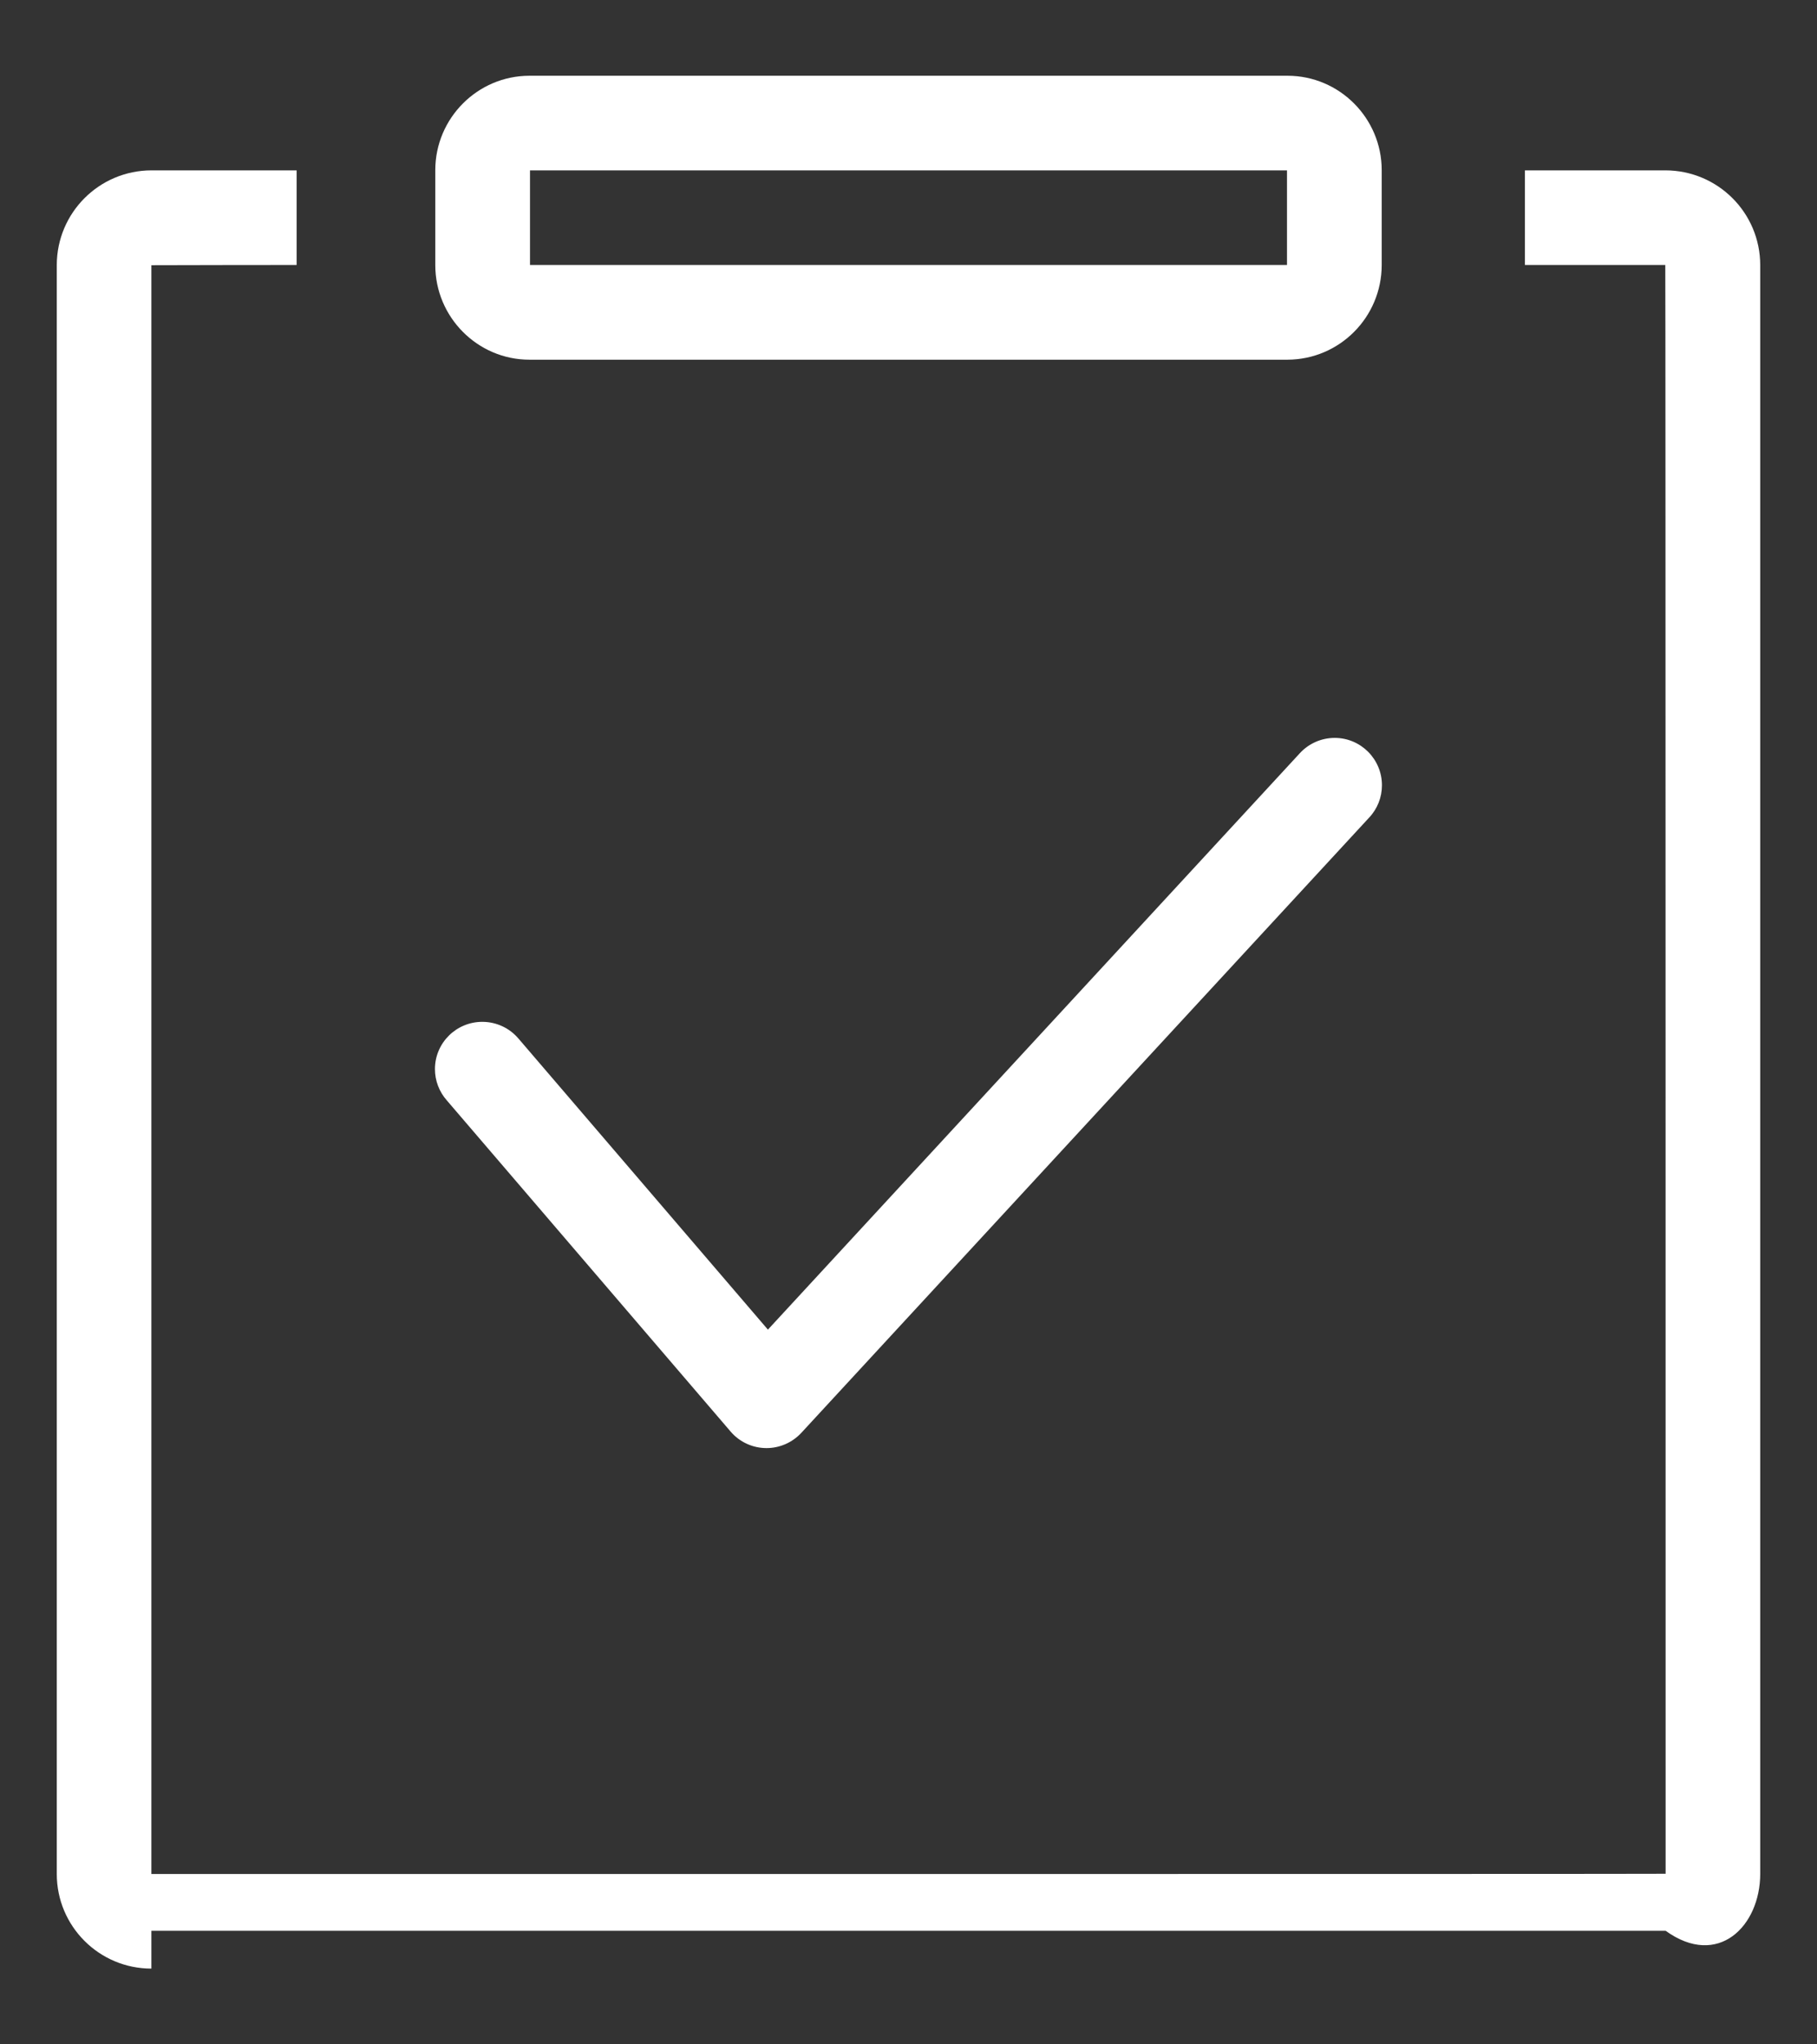 ﻿<?xml version="1.0" encoding="utf-8"?>
<svg version="1.1" xmlns:xlink="http://www.w3.org/1999/xlink" width="16px" height="18px" xmlns="http://www.w3.org/2000/svg">
  <rect width="100%" height="100%" fill="#333333" stroke="none"/>
  <g transform="matrix(1 0 0 1 -27 -294 )">
    <path d="M 4.567 9.146  L 6.762 11.707  L 11.444 6.634  C 11.523 6.547  11.635 6.497  11.753 6.497  C 11.983 6.497  12.169 6.684  12.169 6.914  C 12.169 7.02  12.129 7.122  12.056 7.199  L 7.056 12.616  C 6.977 12.701  6.866 12.75  6.75 12.75  C 6.628 12.75  6.513 12.697  6.434 12.605  L 3.934 9.688  C 3.867 9.612  3.83 9.514  3.83 9.413  C 3.83 9.183  4.017 8.997  4.247 8.997  C 4.37 8.997  4.487 9.051  4.566 9.145  Z M 3.833 1.499  C 3.833 1.039  4.207 0.667  4.662 0.667  L 11.338 0.667  C 11.795 0.667  12.167 1.041  12.167 1.499  L 12.167 2.334  C 12.166 2.793  11.796 3.165  11.338 3.167  L 4.662 3.167  C 4.205 3.167  3.833 2.792  3.833 2.334  L 3.833 1.499  Z M 4.667 1.5  L 4.667 2.333  L 11.333 2.333  L 11.333 1.5  L 4.667 1.5  Z M 1.335 1.5  L 2.612 1.5  L 2.612 2.333  C 2.612 2.333  1.333 2.334  1.333 2.335  L 1.333 16.5  C 1.333 16.5  14.667 16.501  14.667 16.498  C 14.667 16.498  14.667 2.333  14.664 2.333  L 13.428 2.333  L 13.428 1.5  L 14.664 1.5  C 15.126 1.5  15.5 1.873  15.5 2.335  L 15.5 16.498  C 15.5 16.959  15.129 17.333  14.667 17  L 1.333 17  C 1.333 17.333  1.333 17.333  1.333 17.333  C 0.873 17.333  0.5 16.96  0.5 16.5  C 0.5 16.499  0.5 16.499  0.5 16.498  L 0.5 2.335  C 0.5 1.874  0.873 1.5  1.335 1.5  Z " fill-rule="nonzero" fill="#ffffff" stroke="none" transform="matrix(1 0 0 1 27 294 )" />
  </g>
</svg>